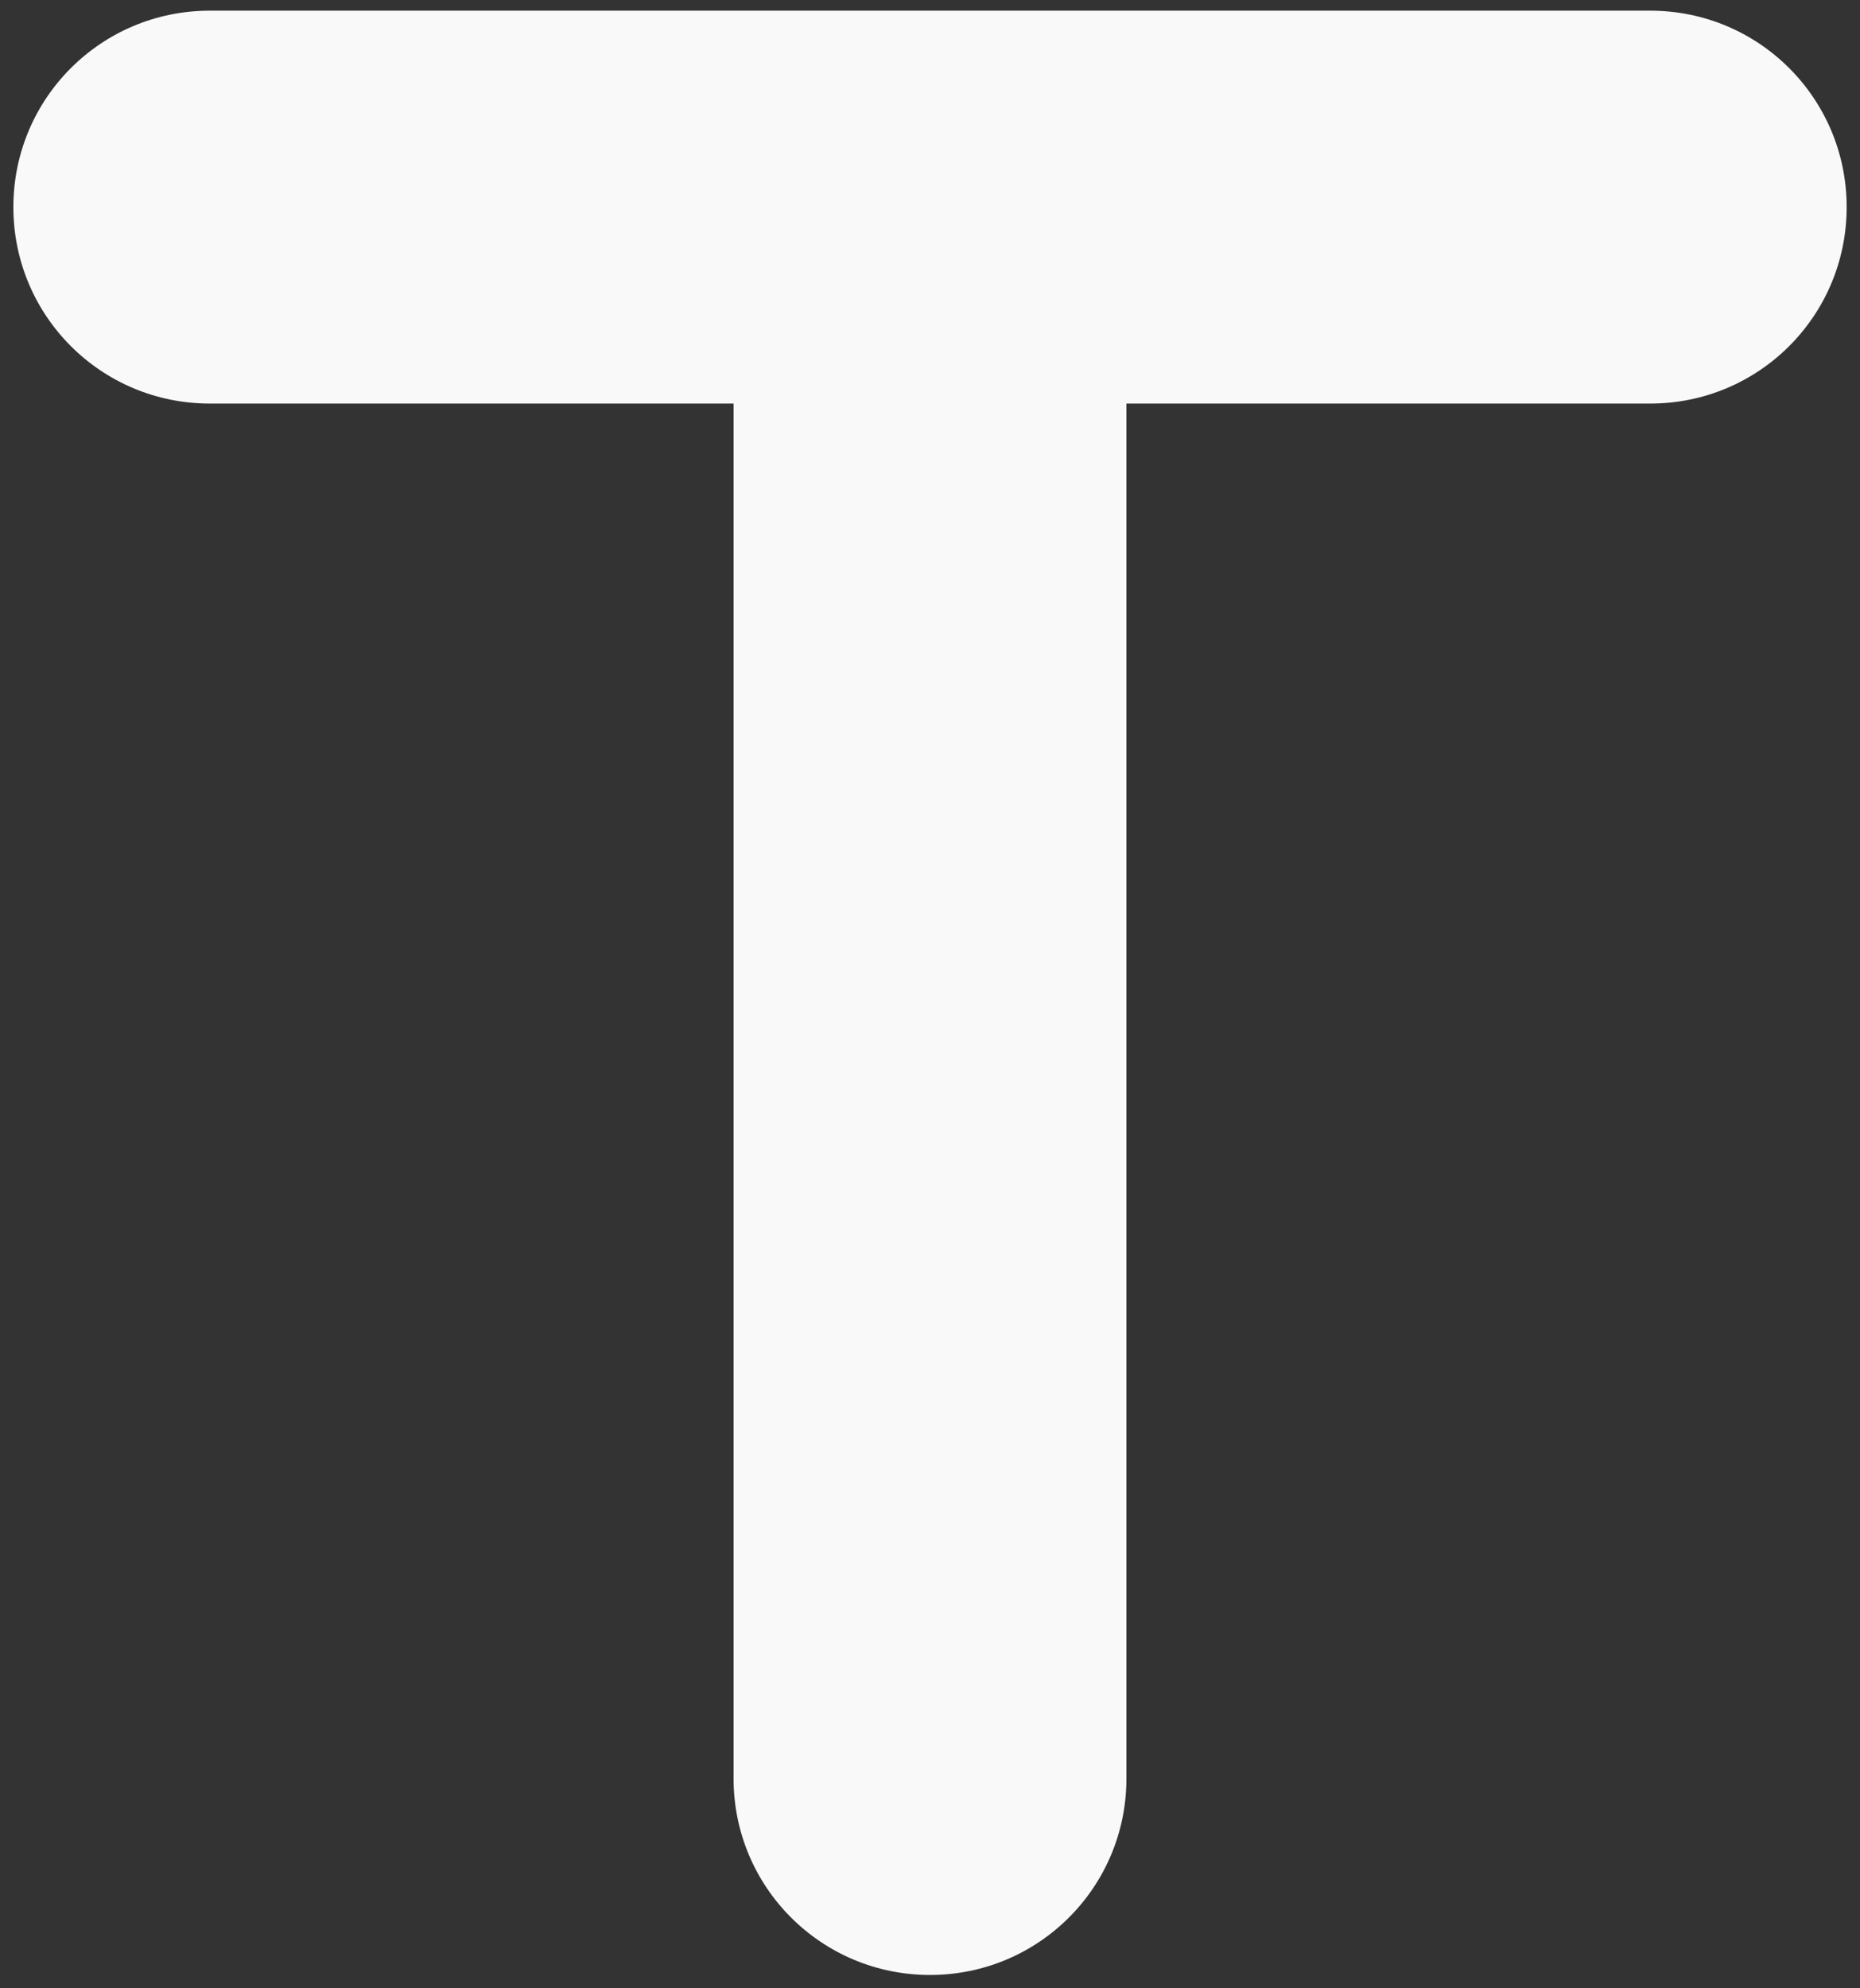 <svg width="58" height="62" viewBox="0 0 58 62" fill="none" xmlns="http://www.w3.org/2000/svg">
<rect x="0" y="0" width="58" height="62" fill="#333333" stroke="none"/>
<path d="M0.417 6.458C0.417 9.848 3.153 12.584 6.542 12.584H22.875V55.459C22.875 58.848 25.611 61.584 29 61.584C32.389 61.584 35.125 58.848 35.125 55.459V12.584H51.459C54.848 12.584 57.584 9.848 57.584 6.458C57.584 3.069 54.848 0.333 51.459 0.333H6.542C3.153 0.333 0.417 3.069 0.417 6.458Z" fill="#F9F9F9"/>
</svg>
